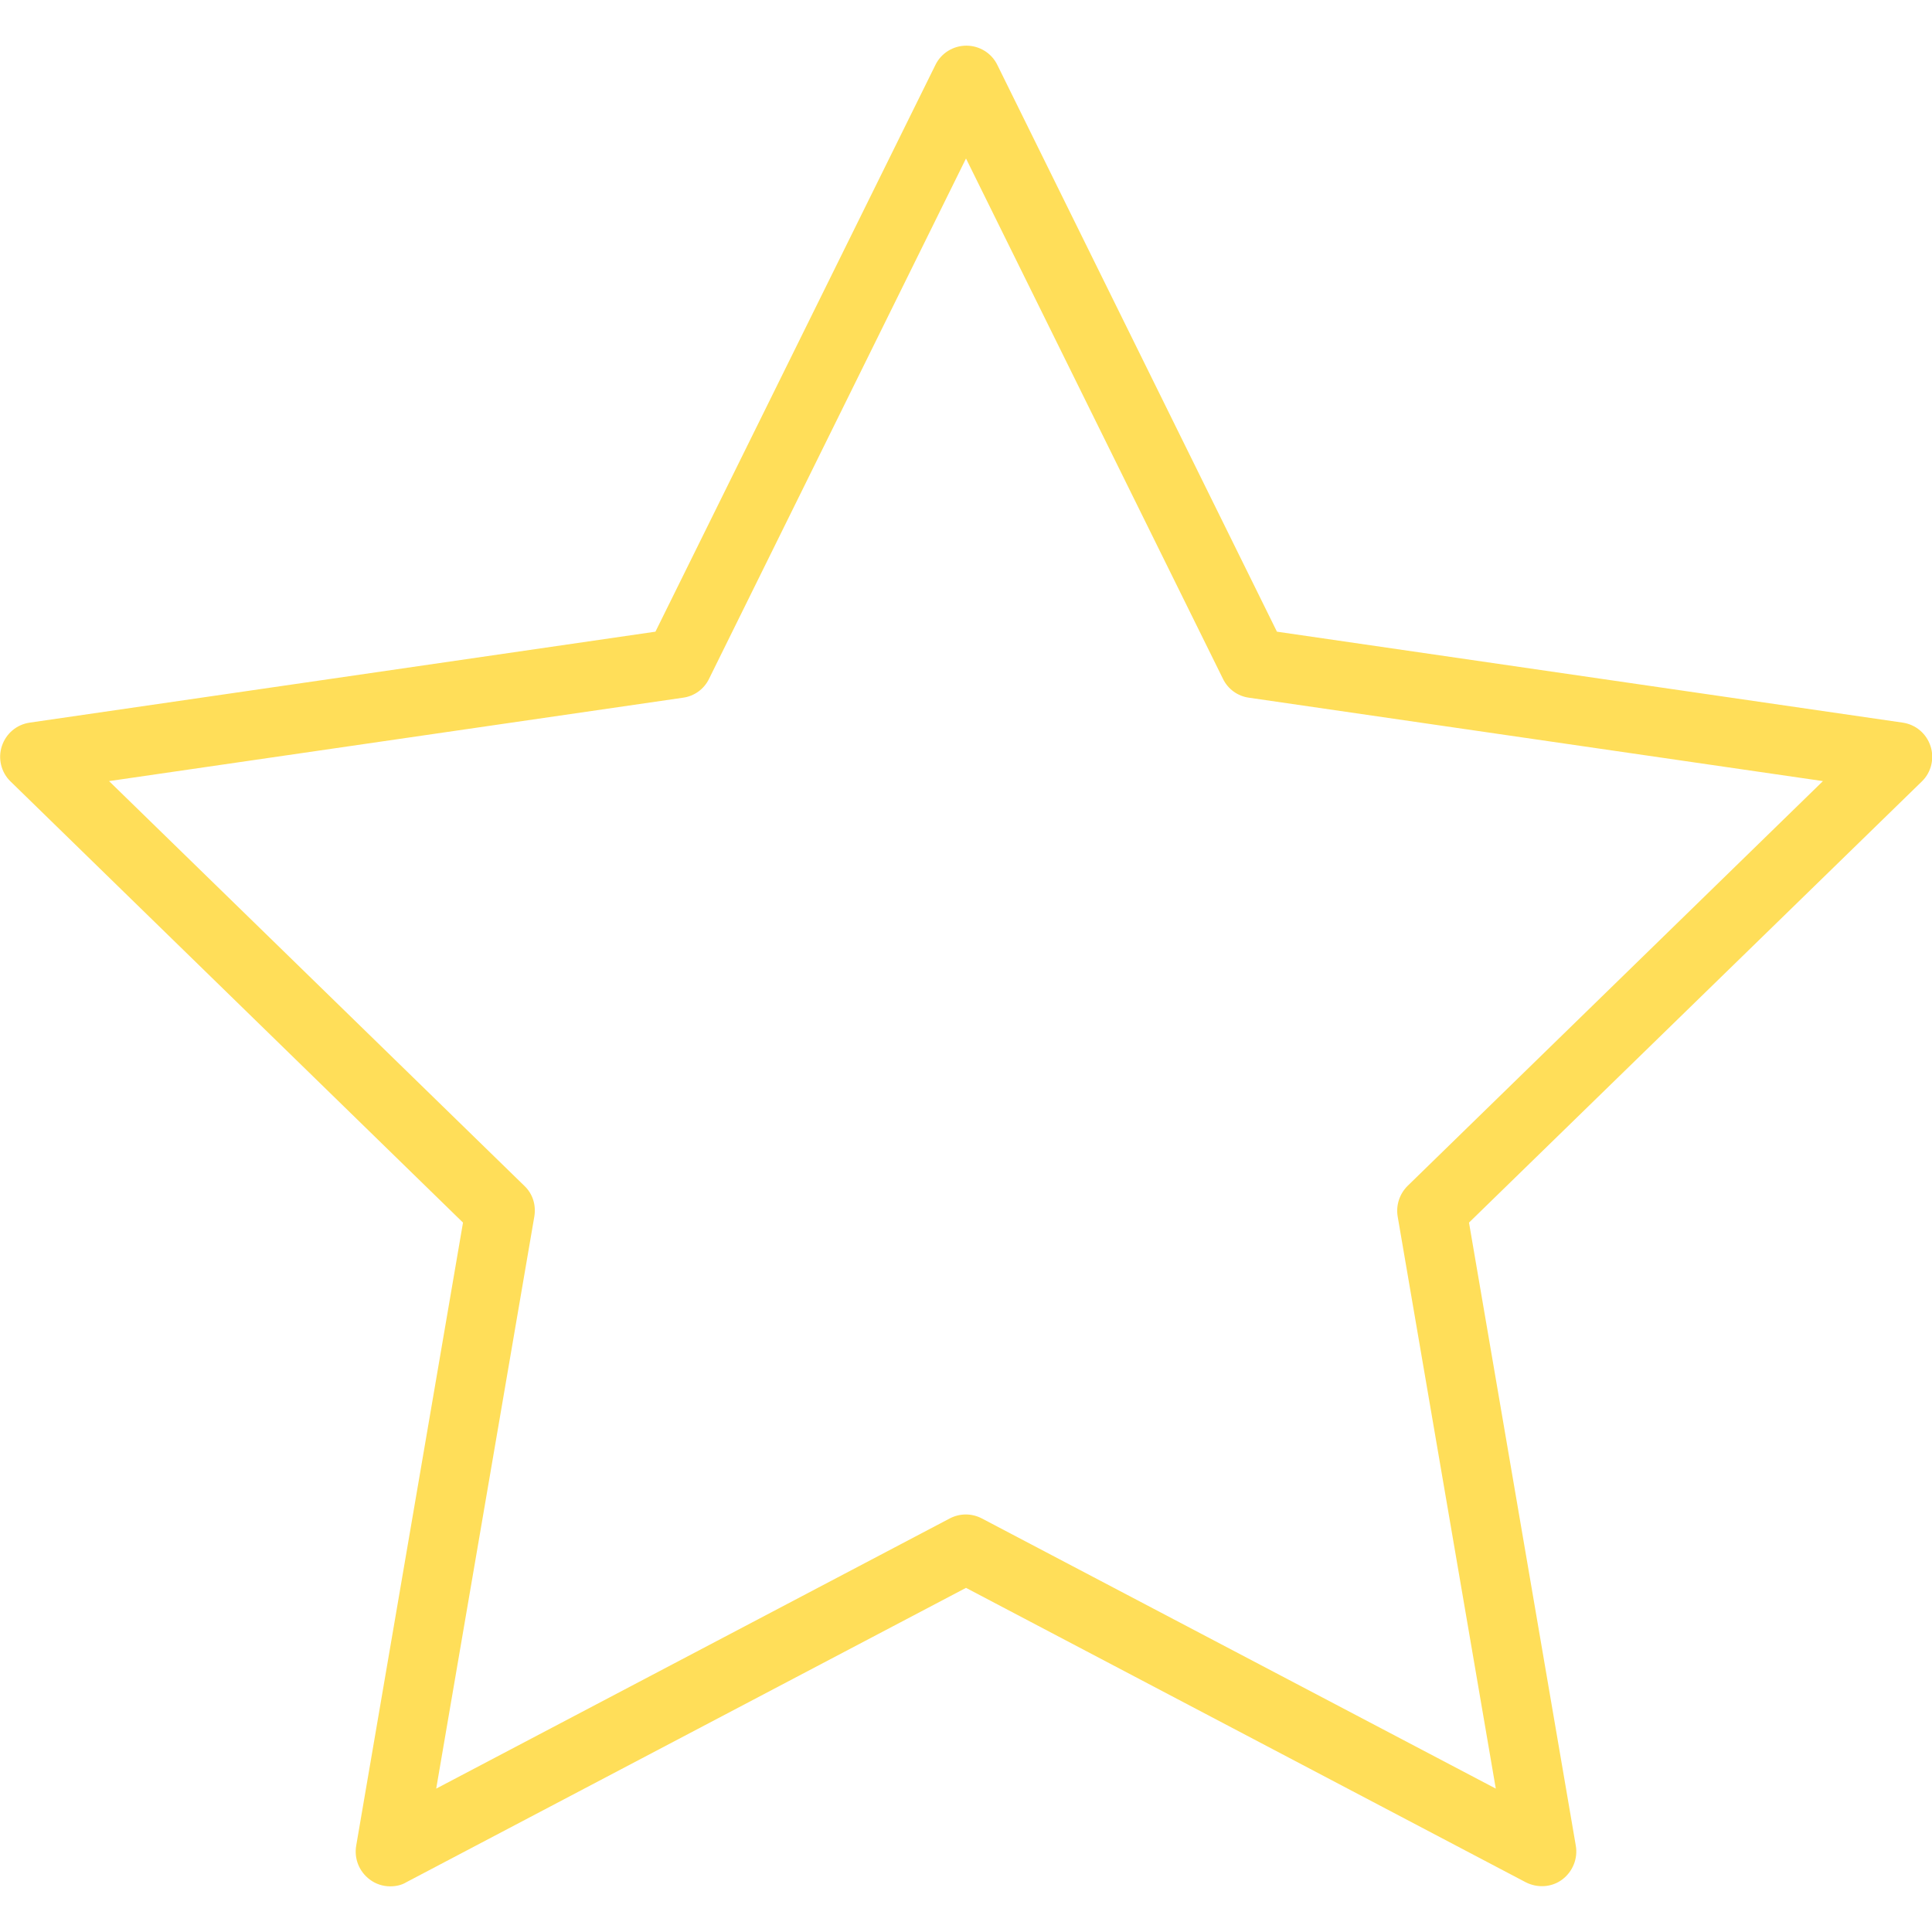 <?xml version="1.0" encoding="utf-8"?>
<!-- Generator: Adobe Illustrator 24.1.3, SVG Export Plug-In . SVG Version: 6.00 Build 0)  -->
<svg version="1.1" id="Capa_1" xmlns="http://www.w3.org/2000/svg" xmlns:xlink="http://www.w3.org/1999/xlink" x="0px" y="0px"
	 viewBox="0 0 512 512" style="enable-background:new 0 0 512 512;" xml:space="preserve">
<style type="text/css">
	.st0{fill:#FFDE59;}
</style>
<path class="st0" d="M103.4,499.9c-1.9,0-3.8-0.6-5.4-1.8c-2.8-2.1-4.2-5.5-3.6-9l28.3-165.1L2.8,207.1c-2.5-2.4-3.4-6.1-2.3-9.4
	c1.1-3.3,3.9-5.7,7.4-6.2l165.8-24.1l74.2-150.2c1.5-3.1,4.7-5.1,8.2-5.1l0,0c3.5,0,6.7,2,8.2,5.1l74.1,150.2l165.8,24.1
	c3.5,0.5,6.3,2.9,7.4,6.2c1.1,3.3,0.2,7-2.3,9.4l-120,116.9l28.3,165.1c0.6,3.4-0.8,6.9-3.6,9c-2.8,2.1-6.6,2.3-9.7,0.7l-148.3-78
	l-148.3,78C106.4,499.6,104.9,499.9,103.4,499.9z M28.9,207L139,314.3c2.2,2.1,3.1,5.1,2.6,8.1l-26,151.6l136.1-71.6
	c2.7-1.4,5.8-1.4,8.5,0L396.4,474l-26-151.6c-0.5-3,0.5-6,2.6-8.1L483.1,207L331,184.9c-3-0.4-5.6-2.3-6.9-5L256,42l-68.1,137.9
	c-1.3,2.7-3.9,4.6-6.9,5L28.9,207z"/>
</svg>
